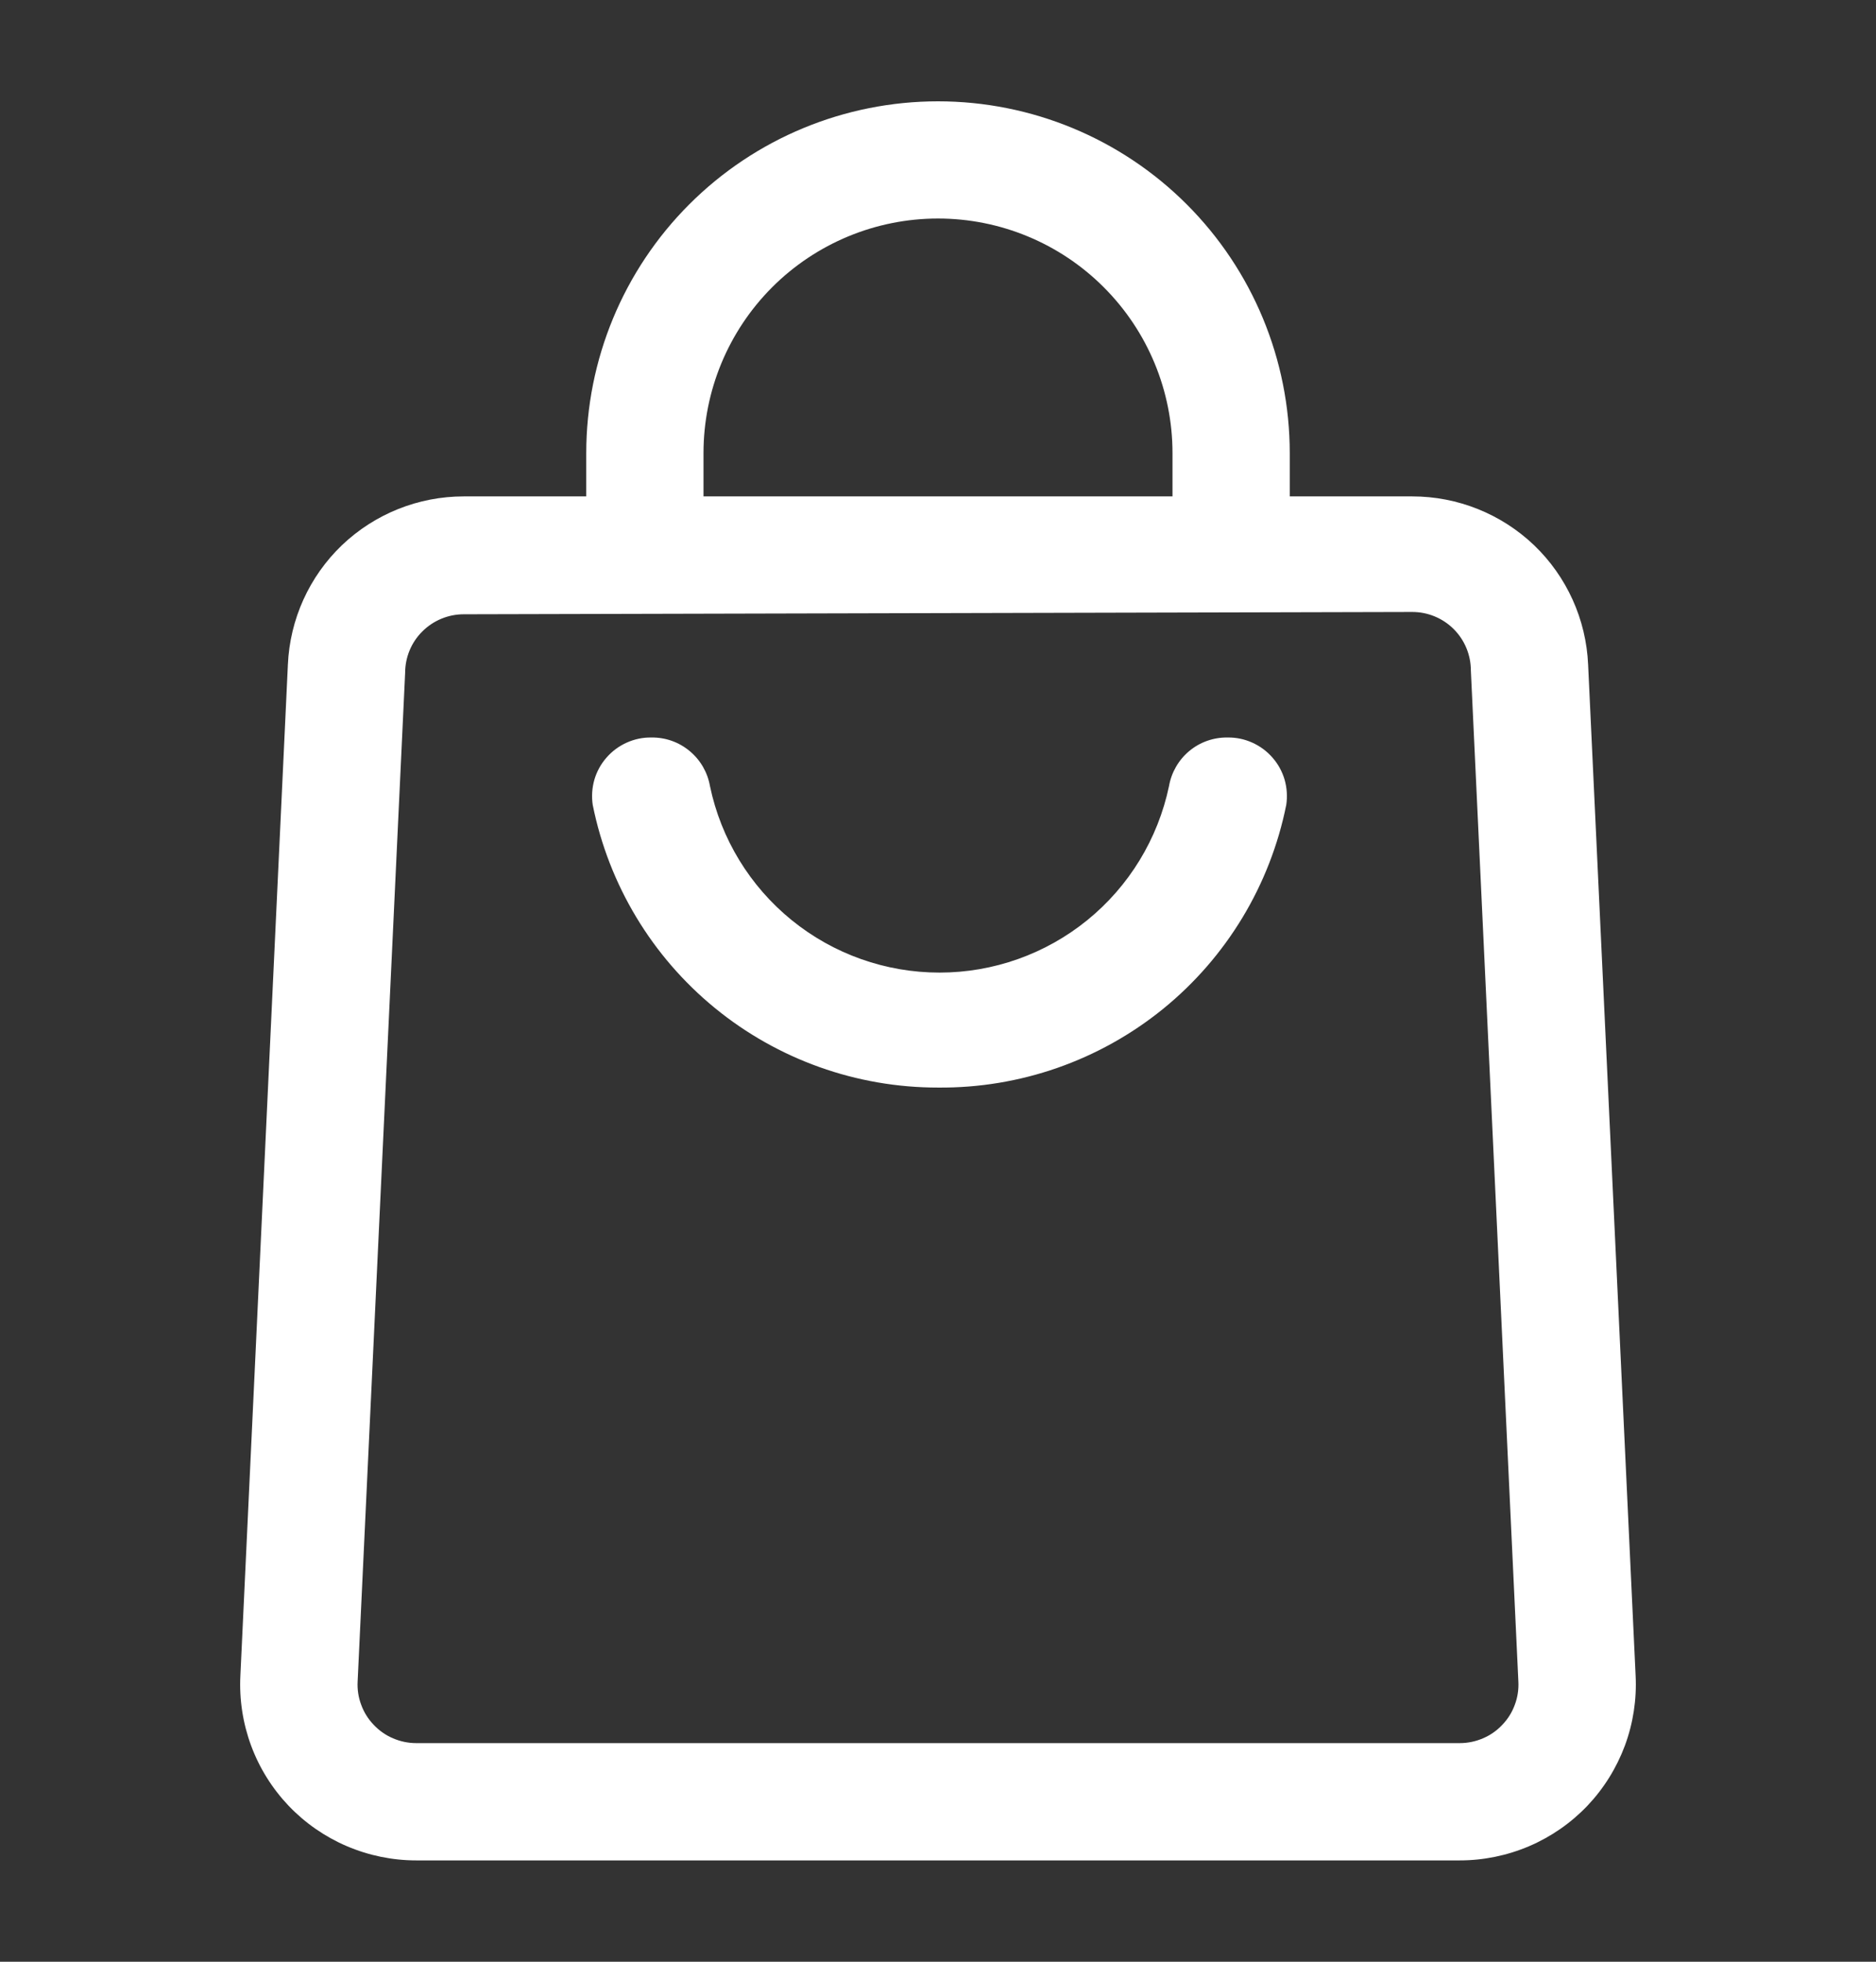 <svg width="22" height="23" viewBox="0 0 22 23" fill="none" xmlns="http://www.w3.org/2000/svg">
<rect x="0" y="0" width="22" height="23" fill="#333333" stroke="none"/>
<path d="M11 12.751C10.046 12.752 9.121 12.422 8.383 11.818C7.645 11.214 7.139 10.373 6.951 9.437C6.936 9.339 6.943 9.238 6.97 9.142C6.998 9.047 7.046 8.958 7.112 8.883C7.177 8.808 7.258 8.748 7.349 8.707C7.44 8.666 7.539 8.645 7.638 8.647C7.802 8.644 7.961 8.7 8.087 8.805C8.214 8.91 8.298 9.056 8.326 9.217C8.455 9.835 8.794 10.39 9.284 10.788C9.774 11.186 10.386 11.403 11.018 11.403C11.649 11.403 12.261 11.186 12.751 10.788C13.241 10.39 13.579 9.835 13.709 9.217C13.737 9.056 13.821 8.91 13.947 8.805C14.073 8.7 14.233 8.644 14.396 8.647C14.496 8.645 14.595 8.666 14.686 8.707C14.777 8.748 14.858 8.808 14.923 8.883C14.989 8.958 15.037 9.047 15.065 9.142C15.092 9.238 15.099 9.339 15.084 9.437C14.895 10.378 14.384 11.224 13.639 11.829C12.893 12.434 11.96 12.76 11 12.751Z" fill="white"/>
<path d="M17.119 21.812H4.881C4.601 21.812 4.325 21.755 4.067 21.645C3.81 21.535 3.578 21.374 3.385 21.172C3.192 20.969 3.042 20.729 2.945 20.467C2.848 20.205 2.805 19.925 2.819 19.646L3.376 7.793C3.399 7.262 3.626 6.76 4.01 6.392C4.395 6.025 4.906 5.82 5.438 5.82H16.562C17.094 5.82 17.605 6.025 17.99 6.392C18.374 6.76 18.601 7.262 18.624 7.793L19.181 19.646C19.195 19.925 19.152 20.205 19.055 20.467C18.957 20.729 18.808 20.969 18.615 21.172C18.422 21.374 18.19 21.535 17.933 21.645C17.675 21.755 17.398 21.812 17.119 21.812ZM5.438 7.202C5.256 7.202 5.081 7.275 4.952 7.404C4.823 7.532 4.751 7.707 4.751 7.89L4.194 19.715C4.189 19.808 4.203 19.901 4.236 19.988C4.268 20.076 4.318 20.156 4.383 20.223C4.447 20.291 4.524 20.345 4.61 20.381C4.696 20.418 4.788 20.437 4.881 20.437H17.119C17.212 20.437 17.304 20.418 17.39 20.381C17.476 20.345 17.553 20.291 17.617 20.223C17.682 20.156 17.732 20.076 17.764 19.988C17.797 19.901 17.811 19.808 17.806 19.715L17.249 7.862C17.249 7.68 17.177 7.505 17.048 7.376C16.919 7.247 16.744 7.175 16.562 7.175L5.438 7.202Z" fill="white"/>
<path d="M15.125 6.516H13.75V5.312C13.75 4.583 13.46 3.884 12.944 3.368C12.429 2.852 11.729 2.562 11 2.562C10.271 2.562 9.571 2.852 9.055 3.368C8.54 3.884 8.25 4.583 8.25 5.312V6.516H6.875V5.312C6.875 4.218 7.31 3.169 8.083 2.396C8.857 1.622 9.906 1.188 11 1.188C12.094 1.188 13.143 1.622 13.917 2.396C14.69 3.169 15.125 4.218 15.125 5.312V6.516Z" fill="white"/>
</svg>
